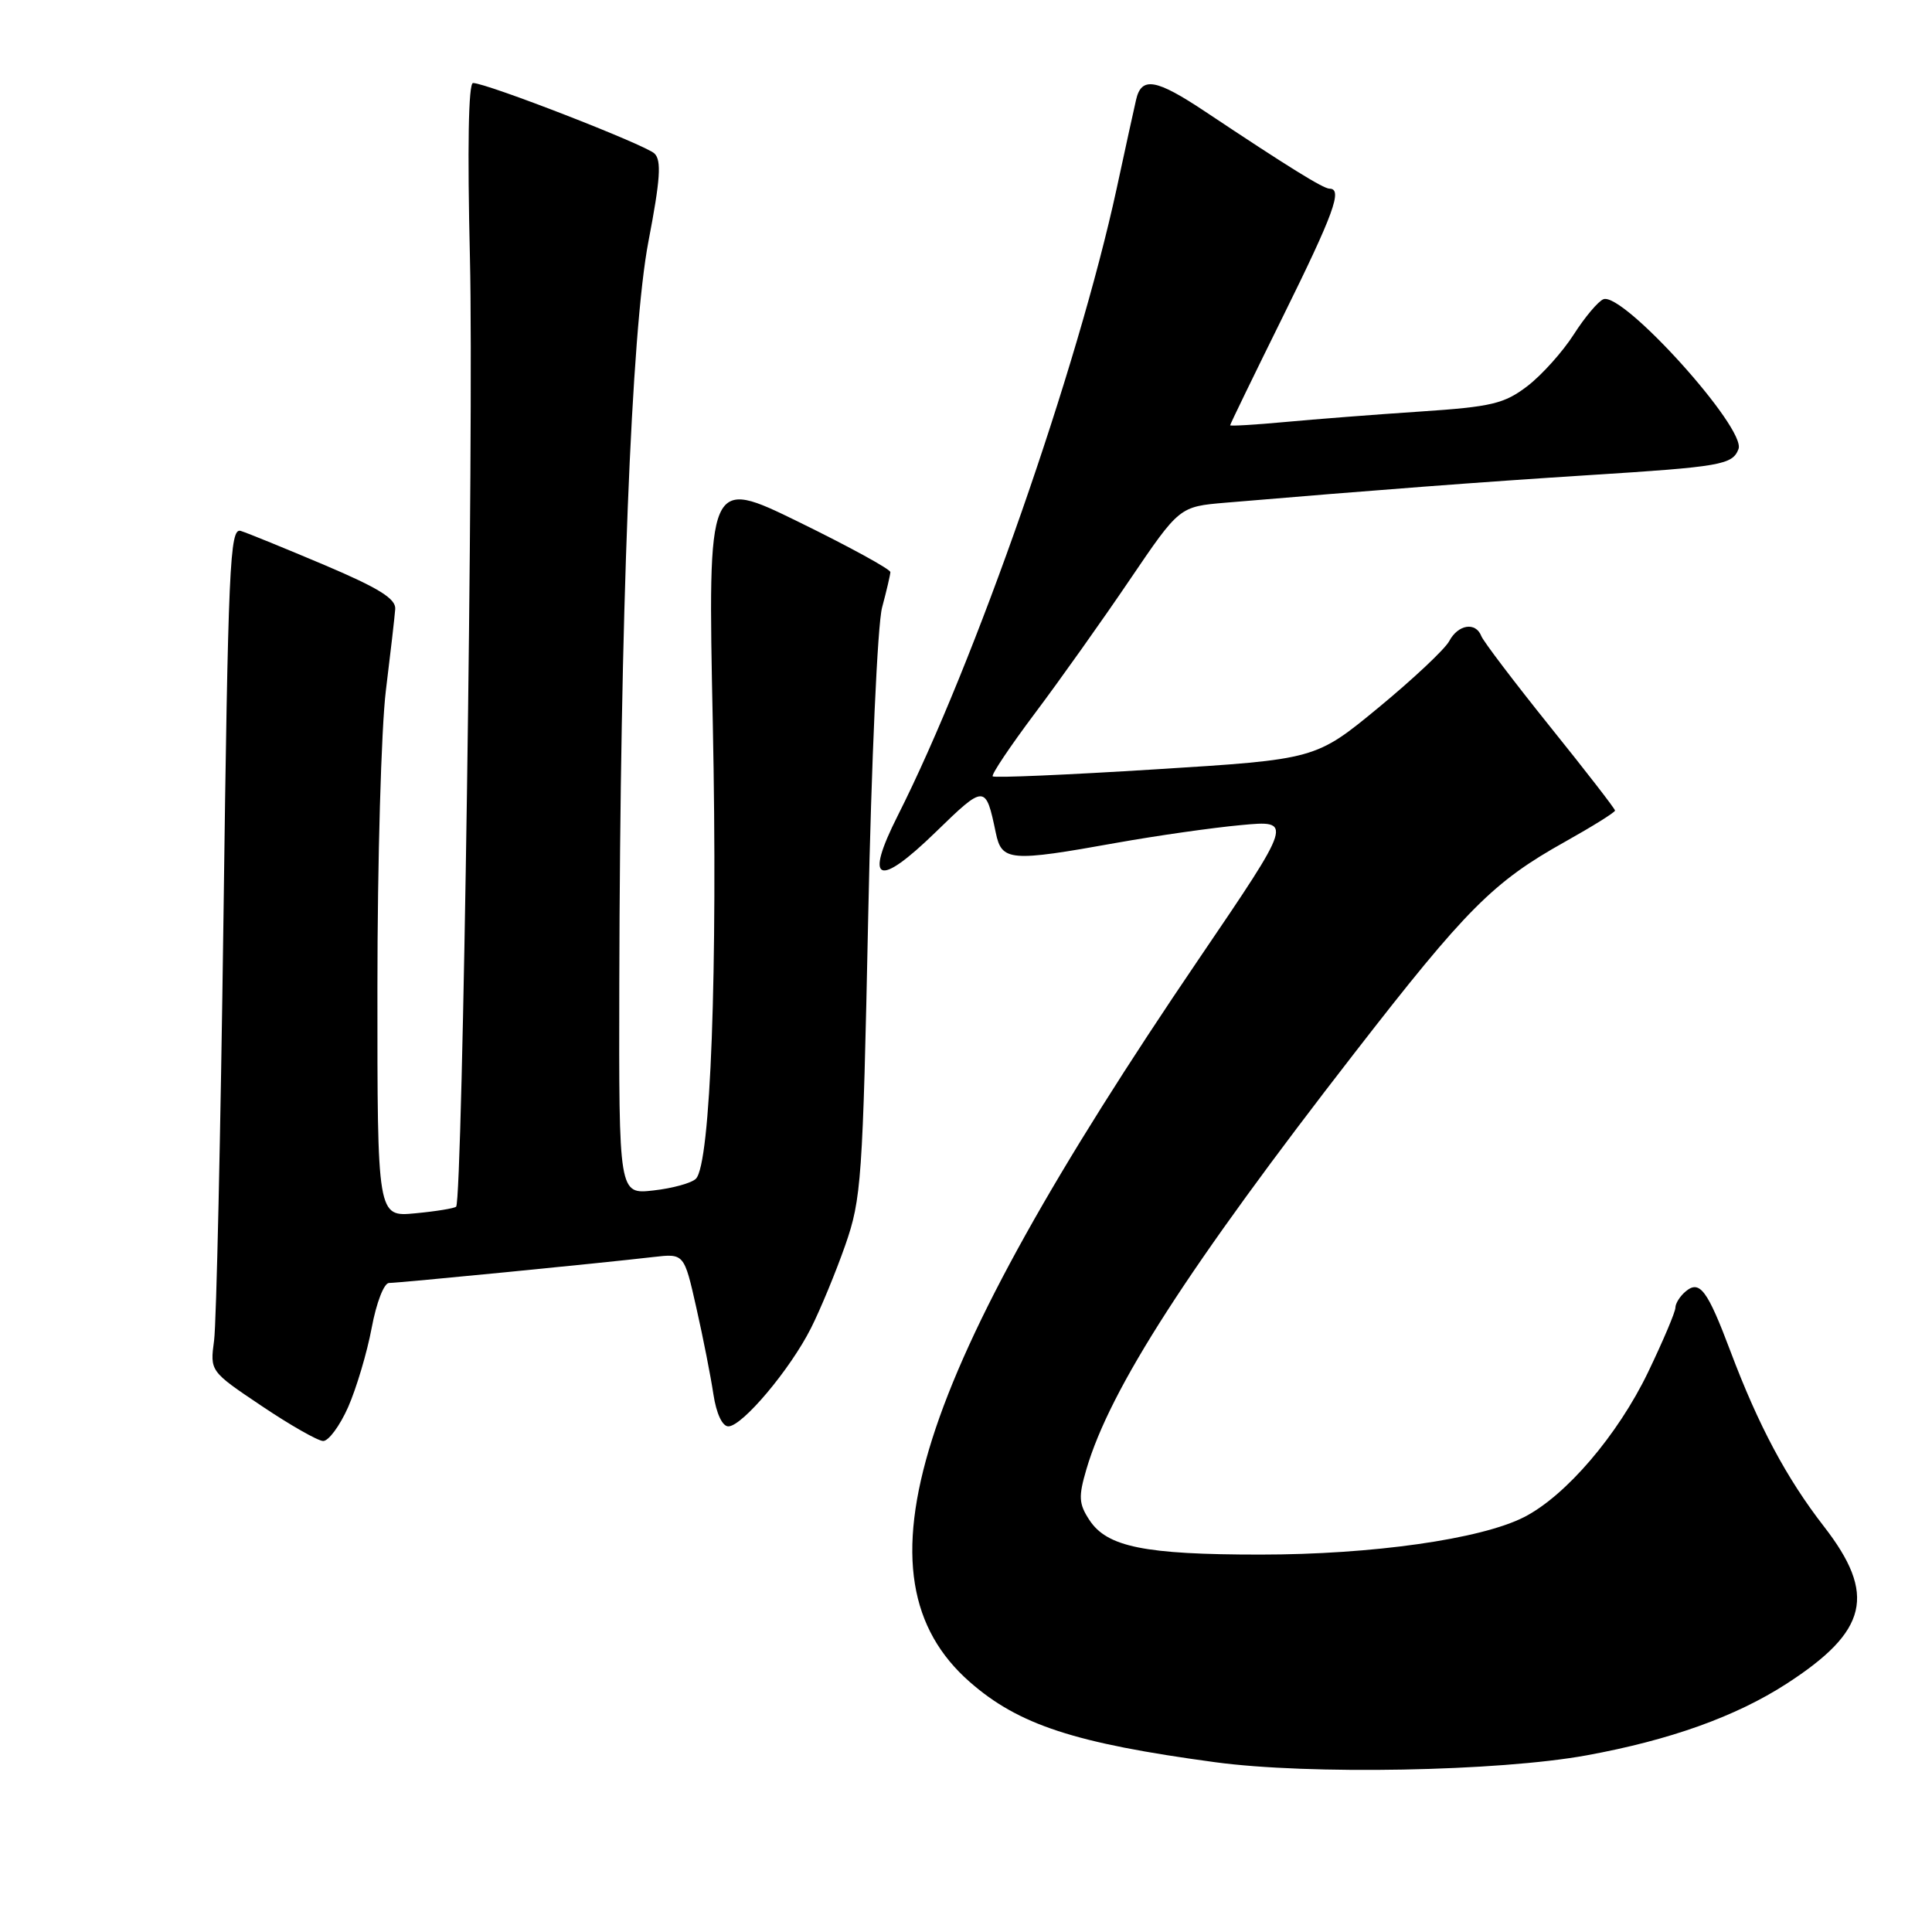 <?xml version="1.0" encoding="UTF-8" standalone="no"?>
<!DOCTYPE svg PUBLIC "-//W3C//DTD SVG 1.1//EN" "http://www.w3.org/Graphics/SVG/1.1/DTD/svg11.dtd" >
<svg xmlns="http://www.w3.org/2000/svg" xmlns:xlink="http://www.w3.org/1999/xlink" version="1.1" viewBox="0 0 256 256">
 <g >
 <path fill="currentColor"
d=" M 210.24 232.59 C 221.29 230.57 230.00 227.45 236.72 223.11 C 247.53 216.12 248.68 211.28 241.67 202.25 C 236.73 195.88 233.00 188.90 229.29 179.04 C 226.24 170.94 225.22 169.57 223.37 171.11 C 222.62 171.73 222.00 172.71 222.00 173.27 C 222.00 173.83 220.37 177.68 218.38 181.82 C 214.37 190.15 207.48 198.21 201.94 201.03 C 196.21 203.95 181.83 205.99 167.00 205.99 C 151.66 205.99 146.69 204.98 144.35 201.41 C 142.94 199.26 142.89 198.31 143.95 194.70 C 147.09 183.99 157.48 167.87 179.50 139.50 C 194.29 120.43 197.86 116.85 207.37 111.54 C 211.01 109.50 214.00 107.64 214.00 107.40 C 214.00 107.17 210.12 102.16 205.38 96.27 C 200.65 90.38 196.55 84.98 196.28 84.28 C 195.54 82.37 193.21 82.73 192.03 84.95 C 191.46 86.02 187.24 89.98 182.66 93.76 C 174.33 100.62 174.33 100.62 153.13 101.94 C 141.47 102.67 131.76 103.09 131.54 102.87 C 131.32 102.66 133.85 98.89 137.15 94.49 C 140.45 90.10 146.10 82.14 149.71 76.81 C 156.28 67.13 156.28 67.13 162.39 66.61 C 182.12 64.94 196.33 63.86 210.50 62.96 C 228.07 61.85 229.56 61.59 230.36 59.50 C 231.41 56.77 215.06 38.66 212.46 39.65 C 211.77 39.92 210.00 42.02 208.53 44.32 C 207.06 46.62 204.29 49.70 202.39 51.16 C 199.32 53.50 197.66 53.90 188.21 54.53 C 182.32 54.92 174.24 55.55 170.25 55.92 C 166.26 56.29 163.00 56.48 163.00 56.35 C 163.00 56.21 166.15 49.72 170.00 41.93 C 176.75 28.27 177.94 25.00 176.17 25.00 C 175.34 25.00 170.63 22.07 159.76 14.83 C 153.16 10.43 151.24 10.10 150.53 13.25 C 150.24 14.49 149.09 19.77 147.96 25.00 C 142.81 48.77 129.16 87.86 118.96 108.07 C 114.48 116.94 116.30 117.73 124.00 110.24 C 130.50 103.92 130.61 103.92 131.95 110.36 C 132.74 114.13 133.81 114.22 148.00 111.67 C 153.22 110.74 160.62 109.68 164.43 109.33 C 171.35 108.68 171.35 108.68 158.84 127.09 C 120.94 182.86 112.67 208.97 128.49 222.86 C 134.97 228.55 142.42 230.99 161.00 233.50 C 173.45 235.19 198.57 234.72 210.24 232.59 Z  M 46.13 186.45 C 47.23 183.94 48.64 179.22 49.25 175.95 C 49.87 172.62 50.88 170.00 51.55 170.00 C 52.83 170.00 79.83 167.35 86.58 166.56 C 90.65 166.09 90.65 166.09 92.27 173.29 C 93.17 177.26 94.18 182.41 94.53 184.75 C 94.92 187.31 95.71 189.00 96.51 189.00 C 98.35 189.00 104.70 181.46 107.45 176.00 C 108.70 173.53 110.75 168.57 112.00 165.00 C 114.14 158.88 114.32 156.35 115.04 121.50 C 115.46 100.99 116.28 82.72 116.88 80.50 C 117.47 78.30 117.96 76.19 117.98 75.81 C 117.99 75.43 112.55 72.45 105.89 69.19 C 93.78 63.26 93.78 63.26 94.45 95.88 C 95.12 128.54 94.16 154.24 92.21 156.19 C 91.64 156.76 89.11 157.46 86.59 157.74 C 82.00 158.26 82.00 158.26 82.06 130.38 C 82.17 81.47 83.65 43.85 85.92 32.00 C 87.50 23.77 87.67 21.25 86.72 20.34 C 85.49 19.17 64.47 11.00 62.68 11.00 C 62.07 11.00 61.92 19.61 62.27 34.25 C 62.80 56.15 61.30 159.03 60.44 159.89 C 60.22 160.11 57.78 160.51 55.02 160.77 C 50.00 161.25 50.00 161.25 50.01 130.88 C 50.01 114.17 50.52 96.45 51.13 91.50 C 51.74 86.55 52.30 81.69 52.37 80.70 C 52.47 79.34 50.21 77.93 43.00 74.87 C 37.77 72.66 32.78 70.62 31.90 70.35 C 30.45 69.89 30.23 74.81 29.61 121.67 C 29.23 150.18 28.67 175.34 28.37 177.60 C 27.82 181.70 27.82 181.70 34.66 186.29 C 38.42 188.82 42.09 190.91 42.81 190.94 C 43.52 190.97 45.02 188.95 46.13 186.45 Z "/>
</g>
</svg>